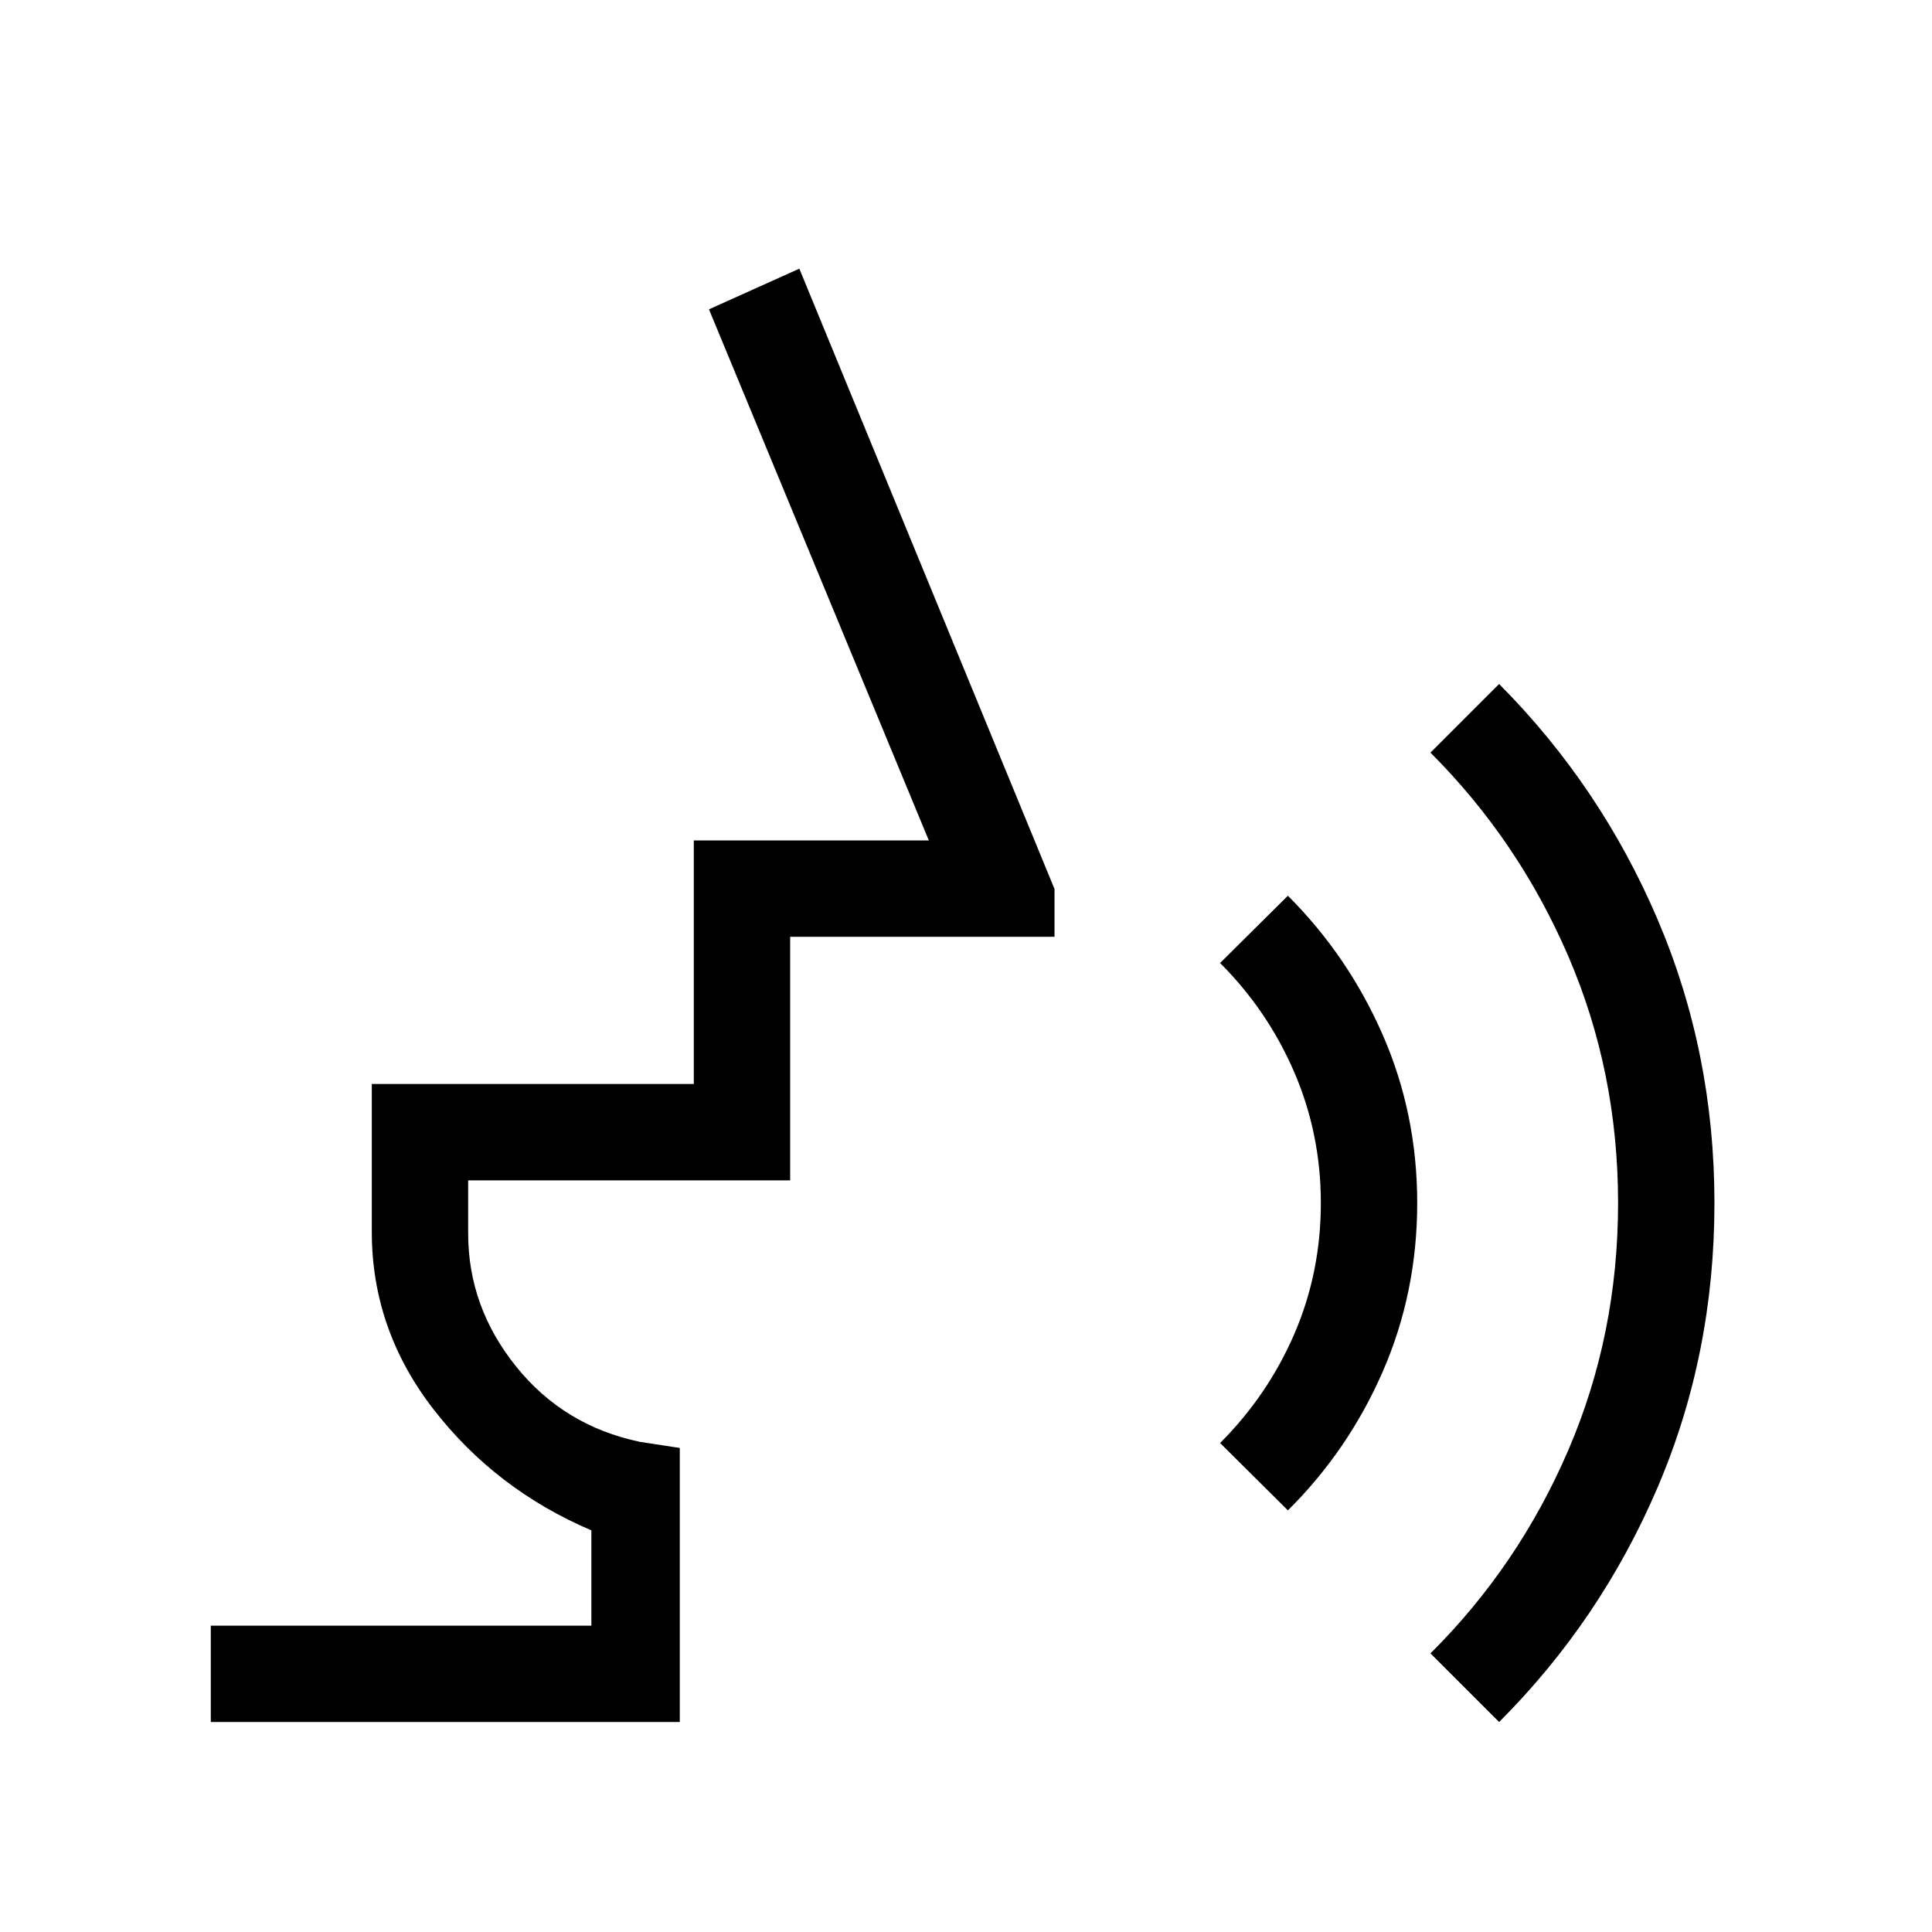 <svg xmlns="http://www.w3.org/2000/svg" height="40" viewBox="0 -960 960 960" width="40"><path d="m639.948-209.513-33.691-33.461q23.718-23.718 36.891-54.209 13.173-30.491 13.173-65.048 0-34.3-13.173-64.92-13.173-30.619-36.891-54.337l33.691-33.435q30.051 30.052 47.154 69.217 17.102 39.166 17.102 83.44 0 44.531-17.102 83.747-17.103 39.216-47.154 69.006Zm104.948 105.178-34.101-34.101q43.769-43.513 68.493-101.003 24.725-57.491 24.725-122.792 0-65.205-24.725-122.615-24.724-57.41-68.493-101.18l34.101-34.101q50.449 50.705 78.724 116.913 28.276 66.208 28.276 140.983 0 75.325-28.276 141.387-28.275 66.061-78.724 116.509Zm-640.151 0v-47.883h189.102v-47.36q-47.384-20.205-78.243-59.897-30.859-39.692-30.859-88.41v-73.486h160v-121.025h116.782L352.284-806.294l44.896-20.205L523.987-518.24v23.727H392.628v121.026h-160v26.372q0 36.461 23.757 66.045 23.756 29.583 61.602 37.519l19.795 3.035v136.181H104.745Z"/></svg>